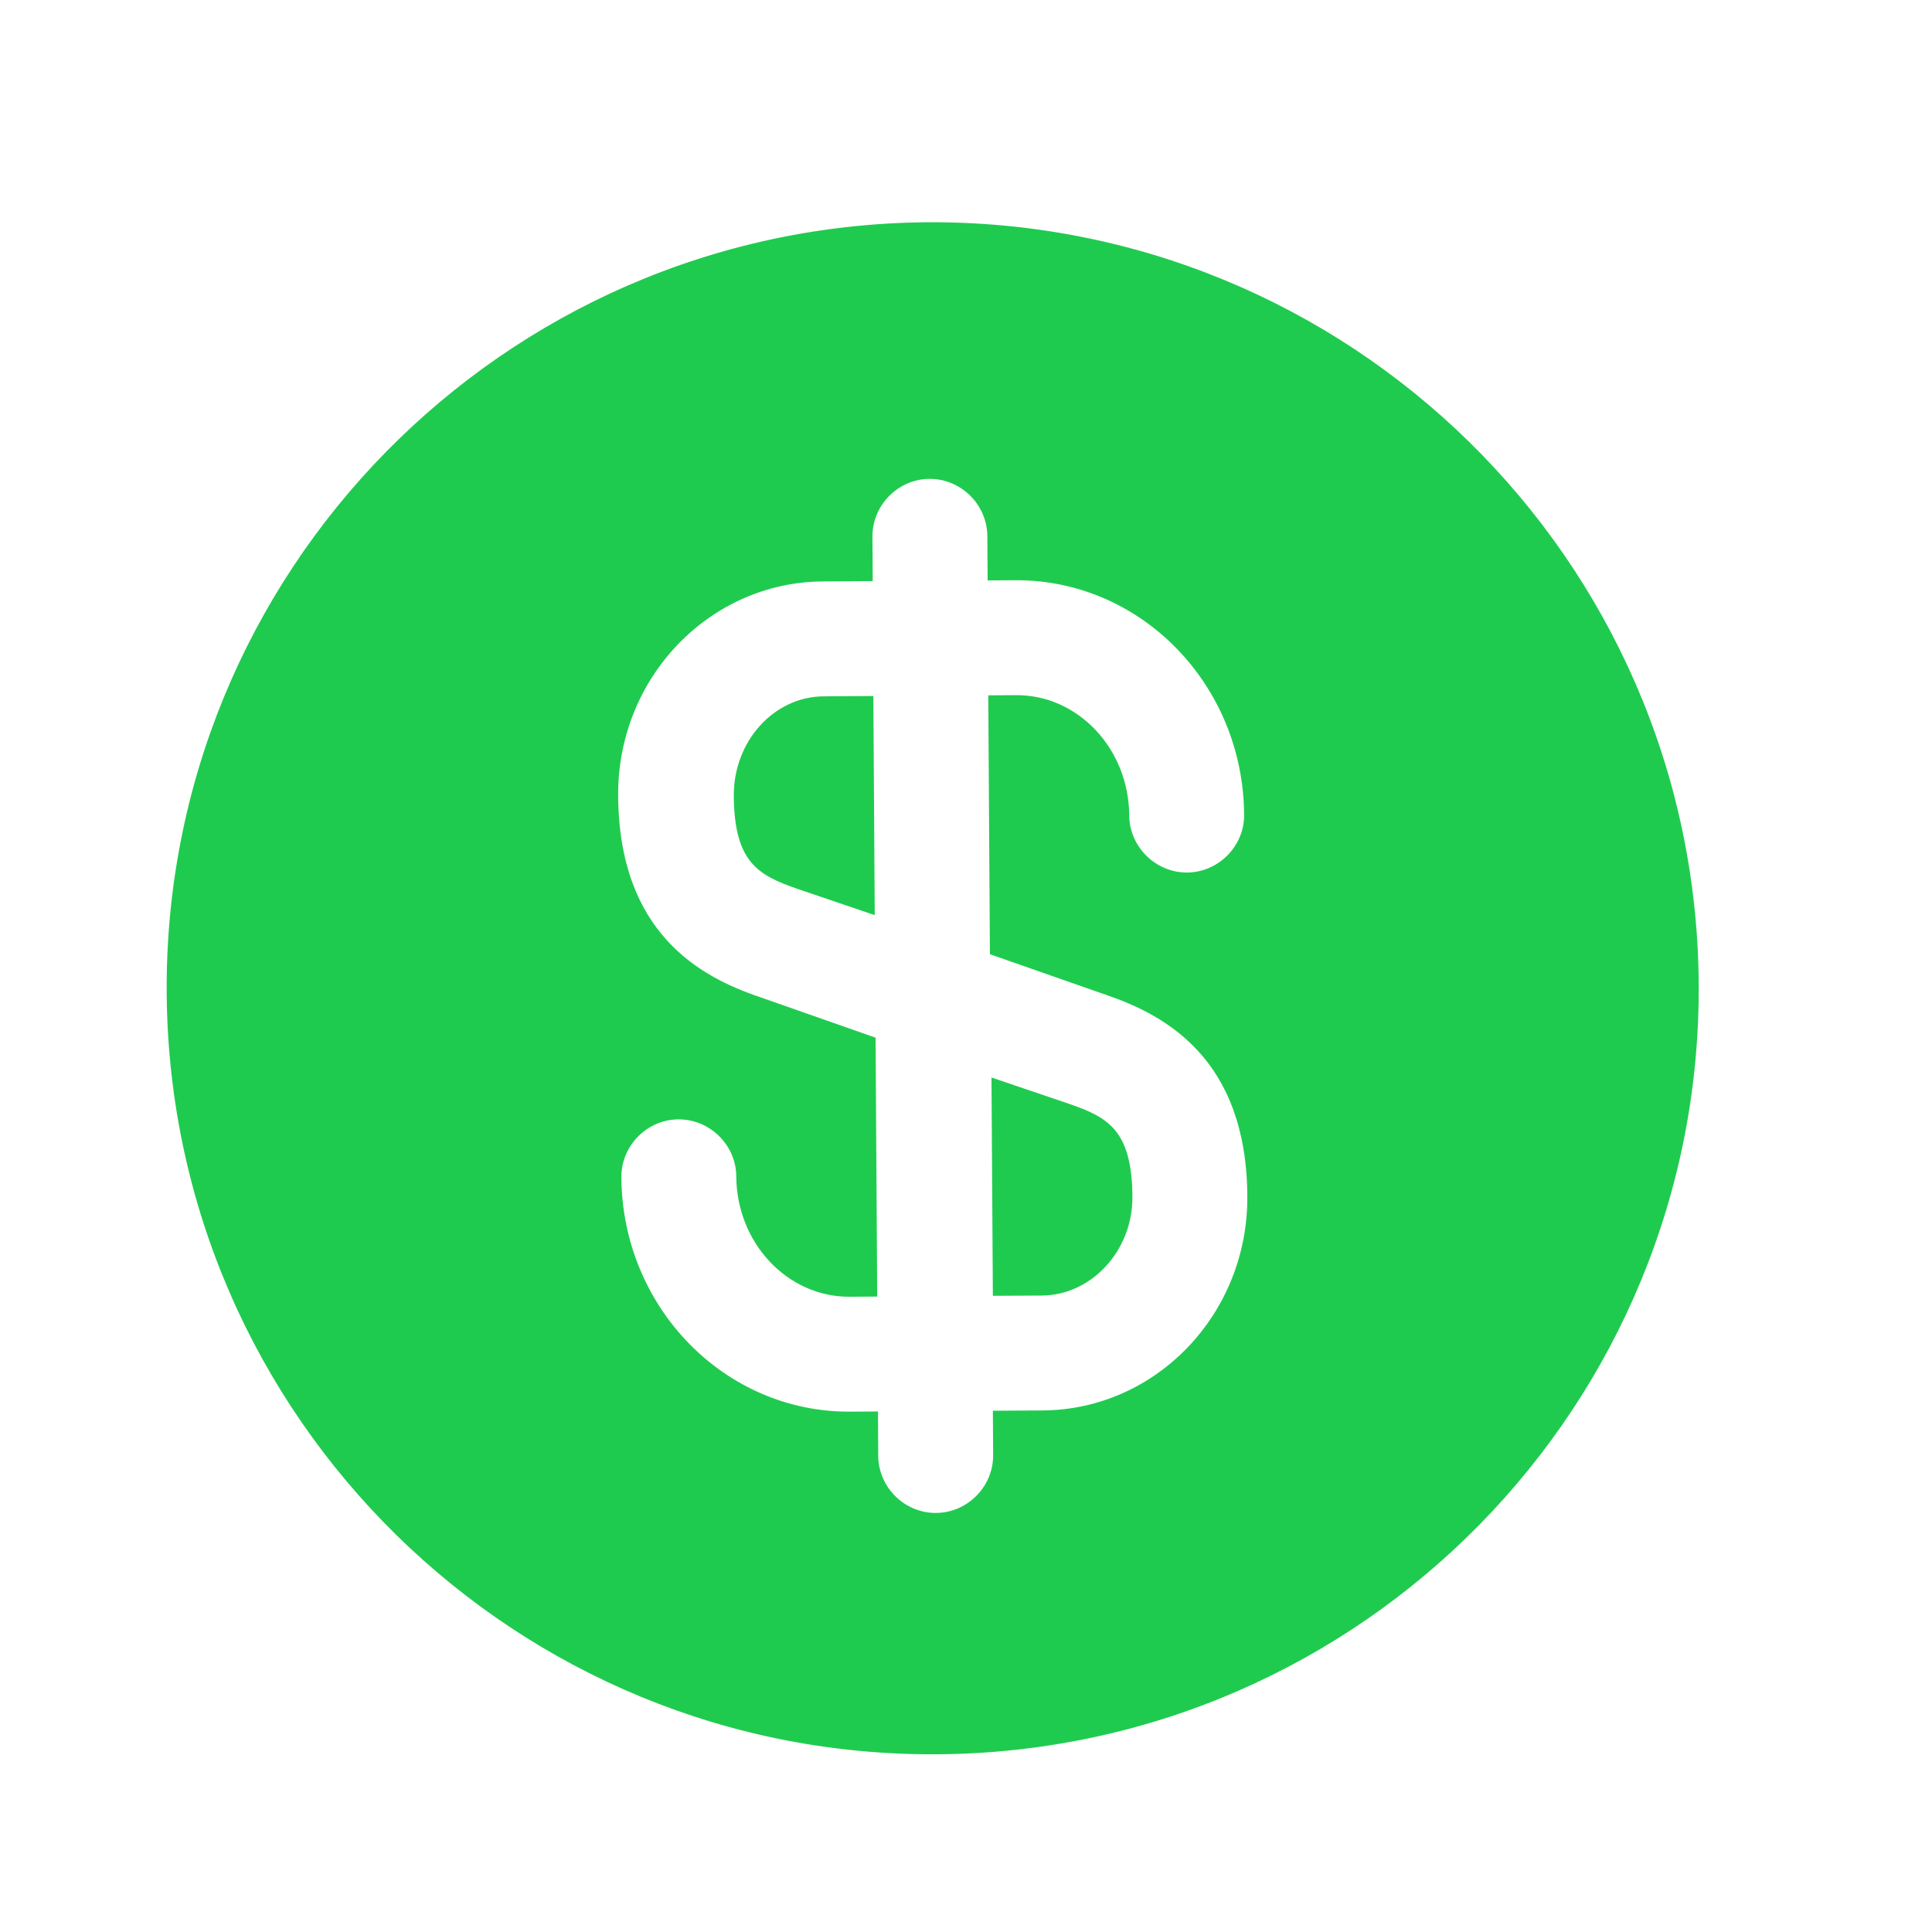 <svg width="21" height="21" viewBox="0 0 21 21" fill="none" xmlns="http://www.w3.org/2000/svg">
<path d="M10.784 14.085L11.325 14.082C11.866 14.078 12.312 13.592 12.309 13.01C12.304 12.285 12.045 12.145 11.62 11.998L10.777 11.712L10.792 14.085L10.784 14.085Z" fill="#1FCB4F"/>
<path d="M10.061 2.416C5.465 2.462 1.766 6.224 1.812 10.82C1.858 15.416 5.62 19.114 10.216 19.068C14.812 19.023 18.51 15.261 18.464 10.665C18.419 6.069 14.657 2.379 10.061 2.416ZM12.02 10.813C12.671 11.034 13.549 11.512 13.558 13.002C13.566 14.284 12.565 15.323 11.333 15.331L10.792 15.334L10.795 15.817C10.797 16.159 10.515 16.443 10.174 16.445C9.833 16.448 9.548 16.166 9.546 15.825L9.543 15.342L9.243 15.344C7.877 15.353 6.763 14.211 6.754 12.795C6.752 12.454 7.033 12.169 7.374 12.167C7.716 12.165 8.001 12.446 8.003 12.787C8.007 13.512 8.561 14.099 9.235 14.095L9.535 14.093L9.517 11.279L8.257 10.837C7.606 10.617 6.729 10.139 6.719 8.649C6.711 7.366 7.712 6.328 8.944 6.32L9.486 6.316L9.483 5.834C9.48 5.492 9.762 5.207 10.103 5.205C10.444 5.203 10.729 5.484 10.732 5.826L10.735 6.309L11.034 6.307C12.4 6.298 13.514 7.44 13.523 8.856C13.526 9.197 13.244 9.482 12.903 9.484C12.562 9.486 12.277 9.205 12.274 8.863C12.27 8.139 11.717 7.551 11.042 7.556L10.742 7.558L10.76 10.372L12.02 10.813Z" fill="#1FCB4F"/>
<path d="M7.976 8.649C7.981 9.373 8.24 9.513 8.666 9.661L9.508 9.947L9.493 7.565L8.952 7.569C8.411 7.572 7.973 8.058 7.976 8.649Z" fill="#1FCB4F"/>
</svg>

